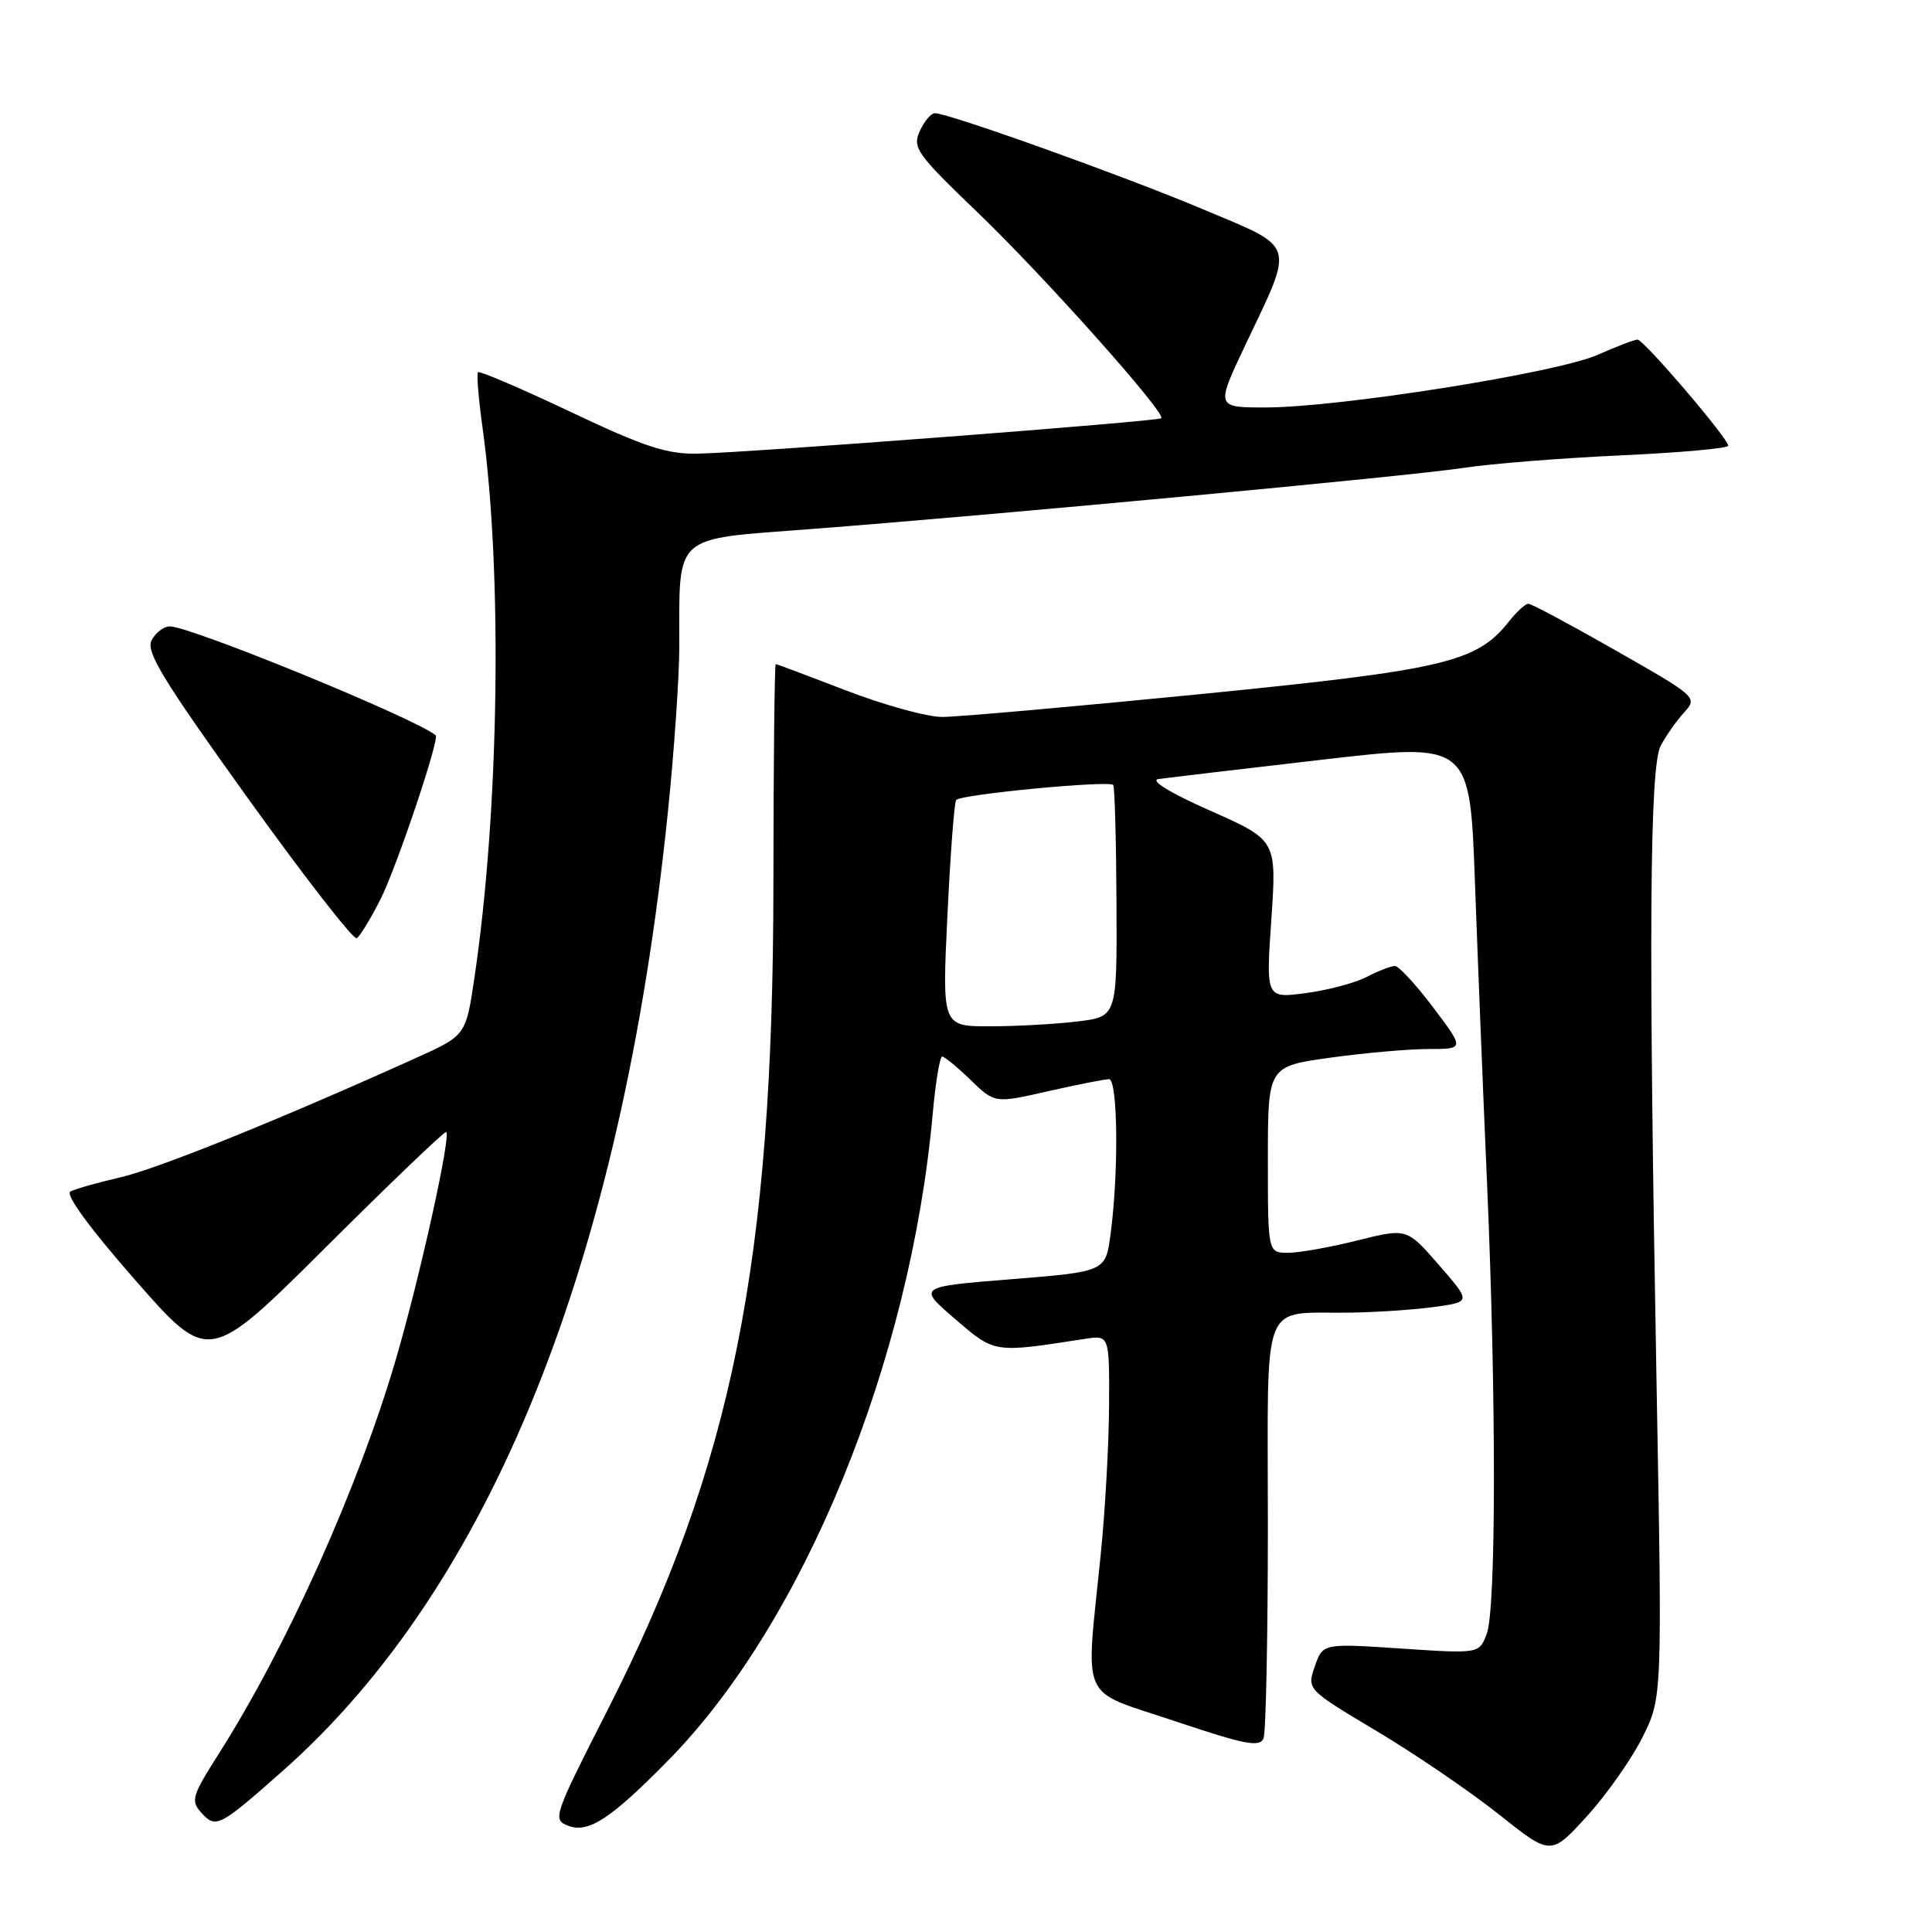<?xml version="1.0" encoding="UTF-8" standalone="no"?>
<!DOCTYPE svg PUBLIC "-//W3C//DTD SVG 1.1//EN" "http://www.w3.org/Graphics/SVG/1.1/DTD/svg11.dtd" >
<svg xmlns="http://www.w3.org/2000/svg" xmlns:xlink="http://www.w3.org/1999/xlink" version="1.1" viewBox="0 0 256 256">
 <g >
 <path fill="currentColor"
d=" M 217.62 230.23 C 220.26 224.95 220.26 224.95 219.50 183.23 C 218.43 124.40 218.58 101.68 220.04 98.84 C 220.71 97.55 222.09 95.58 223.11 94.45 C 224.97 92.41 224.91 92.36 214.11 86.20 C 208.13 82.79 202.92 80.00 202.52 80.00 C 202.12 80.00 200.96 81.05 199.96 82.33 C 195.69 87.76 191.44 88.76 159.00 91.98 C 142.22 93.64 126.86 95.00 124.85 95.00 C 122.84 95.00 117.12 93.42 112.14 91.50 C 107.15 89.58 102.95 88.00 102.79 88.00 C 102.63 88.00 102.49 101.16 102.48 117.25 C 102.44 167.14 97.01 194.15 80.48 226.64 C 73.32 240.70 73.18 241.13 75.31 241.93 C 78.00 242.94 80.97 240.98 88.67 233.13 C 106.54 214.88 120.61 180.44 123.58 147.68 C 123.96 143.46 124.53 140.00 124.84 140.00 C 125.15 140.00 126.85 141.40 128.61 143.10 C 131.81 146.20 131.81 146.20 138.85 144.60 C 142.72 143.72 146.37 143.00 146.95 143.00 C 148.12 143.00 148.25 155.31 147.16 163.50 C 146.50 168.50 146.50 168.50 134.04 169.50 C 121.58 170.50 121.58 170.50 126.54 174.76 C 131.86 179.33 131.60 179.29 143.75 177.41 C 147.00 176.91 147.00 176.91 146.96 186.20 C 146.93 191.32 146.44 200.22 145.85 206.00 C 143.84 225.97 142.85 223.75 155.68 228.06 C 165.01 231.19 166.95 231.56 167.43 230.32 C 167.74 229.51 168.00 216.78 168.00 202.03 C 168.00 171.22 166.87 174.12 179.00 173.93 C 182.57 173.87 187.62 173.53 190.20 173.16 C 194.91 172.50 194.91 172.50 190.66 167.61 C 186.41 162.73 186.41 162.73 179.89 164.36 C 176.31 165.26 172.16 166.00 170.69 166.00 C 168.00 166.00 168.00 166.00 168.00 153.65 C 168.00 141.30 168.00 141.30 176.25 140.15 C 180.79 139.52 186.65 139.00 189.28 139.00 C 194.06 139.00 194.06 139.00 189.91 133.50 C 187.63 130.47 185.34 128.00 184.83 128.00 C 184.32 128.00 182.64 128.65 181.11 129.44 C 179.57 130.24 175.93 131.21 173.03 131.59 C 167.74 132.29 167.74 132.29 168.46 121.81 C 169.17 111.33 169.17 111.33 160.36 107.42 C 154.95 105.02 152.31 103.39 153.52 103.22 C 154.61 103.07 164.34 101.92 175.14 100.67 C 194.77 98.40 194.77 98.40 195.44 116.95 C 195.81 127.15 196.53 145.18 197.05 157.00 C 198.27 185.24 198.25 213.21 197.00 216.50 C 196.00 219.13 196.00 219.13 185.64 218.44 C 175.28 217.75 175.28 217.75 174.22 220.80 C 173.16 223.85 173.16 223.85 182.42 229.38 C 187.52 232.42 194.79 237.38 198.59 240.40 C 205.50 245.90 205.50 245.90 210.24 240.70 C 212.85 237.84 216.17 233.13 217.62 230.23 Z  M 37.41 234.70 C 65.05 210.26 82.33 167.32 88.48 107.78 C 89.32 99.68 90.00 89.78 90.01 85.78 C 90.03 70.54 88.95 71.52 107.35 70.11 C 131.94 68.23 186.68 63.10 194.00 61.99 C 197.57 61.44 206.91 60.70 214.75 60.34 C 222.59 59.98 229.00 59.41 229.00 59.06 C 229.00 58.10 217.80 45.00 216.98 45.00 C 216.58 45.00 214.19 45.91 211.66 47.03 C 206.28 49.41 177.56 53.96 167.80 53.99 C 161.09 54.00 161.09 54.00 165.00 45.75 C 171.57 31.91 171.91 32.99 159.33 27.70 C 148.80 23.27 125.70 15.00 123.87 15.00 C 123.37 15.00 122.47 16.07 121.87 17.38 C 120.88 19.57 121.47 20.41 129.52 28.13 C 138.27 36.52 154.57 54.79 153.87 55.42 C 153.41 55.84 99.36 59.97 92.50 60.11 C 88.37 60.20 85.43 59.23 75.61 54.58 C 69.07 51.48 63.55 49.12 63.34 49.32 C 63.14 49.53 63.40 52.81 63.93 56.60 C 66.61 75.84 66.15 107.50 62.86 129.58 C 61.73 137.21 61.73 137.21 55.11 140.19 C 37.21 148.28 20.95 154.85 16.00 155.99 C 12.97 156.69 9.98 157.54 9.33 157.88 C 8.61 158.26 11.86 162.71 17.91 169.61 C 27.65 180.71 27.65 180.71 43.08 165.36 C 51.56 156.91 58.77 150.00 59.10 150.00 C 59.89 150.00 55.66 169.19 52.46 180.10 C 47.49 197.08 37.99 218.23 28.99 232.38 C 25.43 237.98 25.24 238.61 26.69 240.21 C 28.60 242.32 29.06 242.08 37.41 234.70 Z  M 50.41 119.18 C 52.54 114.96 58.28 97.90 57.73 97.43 C 55.06 95.20 25.27 83.00 22.49 83.00 C 21.71 83.00 20.63 83.82 20.09 84.83 C 19.29 86.33 21.57 90.07 32.81 105.72 C 40.34 116.21 46.85 124.58 47.27 124.32 C 47.69 124.07 49.10 121.75 50.41 119.18 Z  M 125.54 121.25 C 125.93 113.14 126.45 106.28 126.70 106.00 C 127.39 105.24 147.11 103.37 147.51 104.02 C 147.71 104.34 147.90 111.37 147.94 119.66 C 148.01 134.72 148.01 134.72 142.76 135.35 C 139.87 135.70 134.65 135.99 131.17 135.99 C 124.83 136.00 124.83 136.00 125.54 121.25 Z "/>
</g>
</svg>